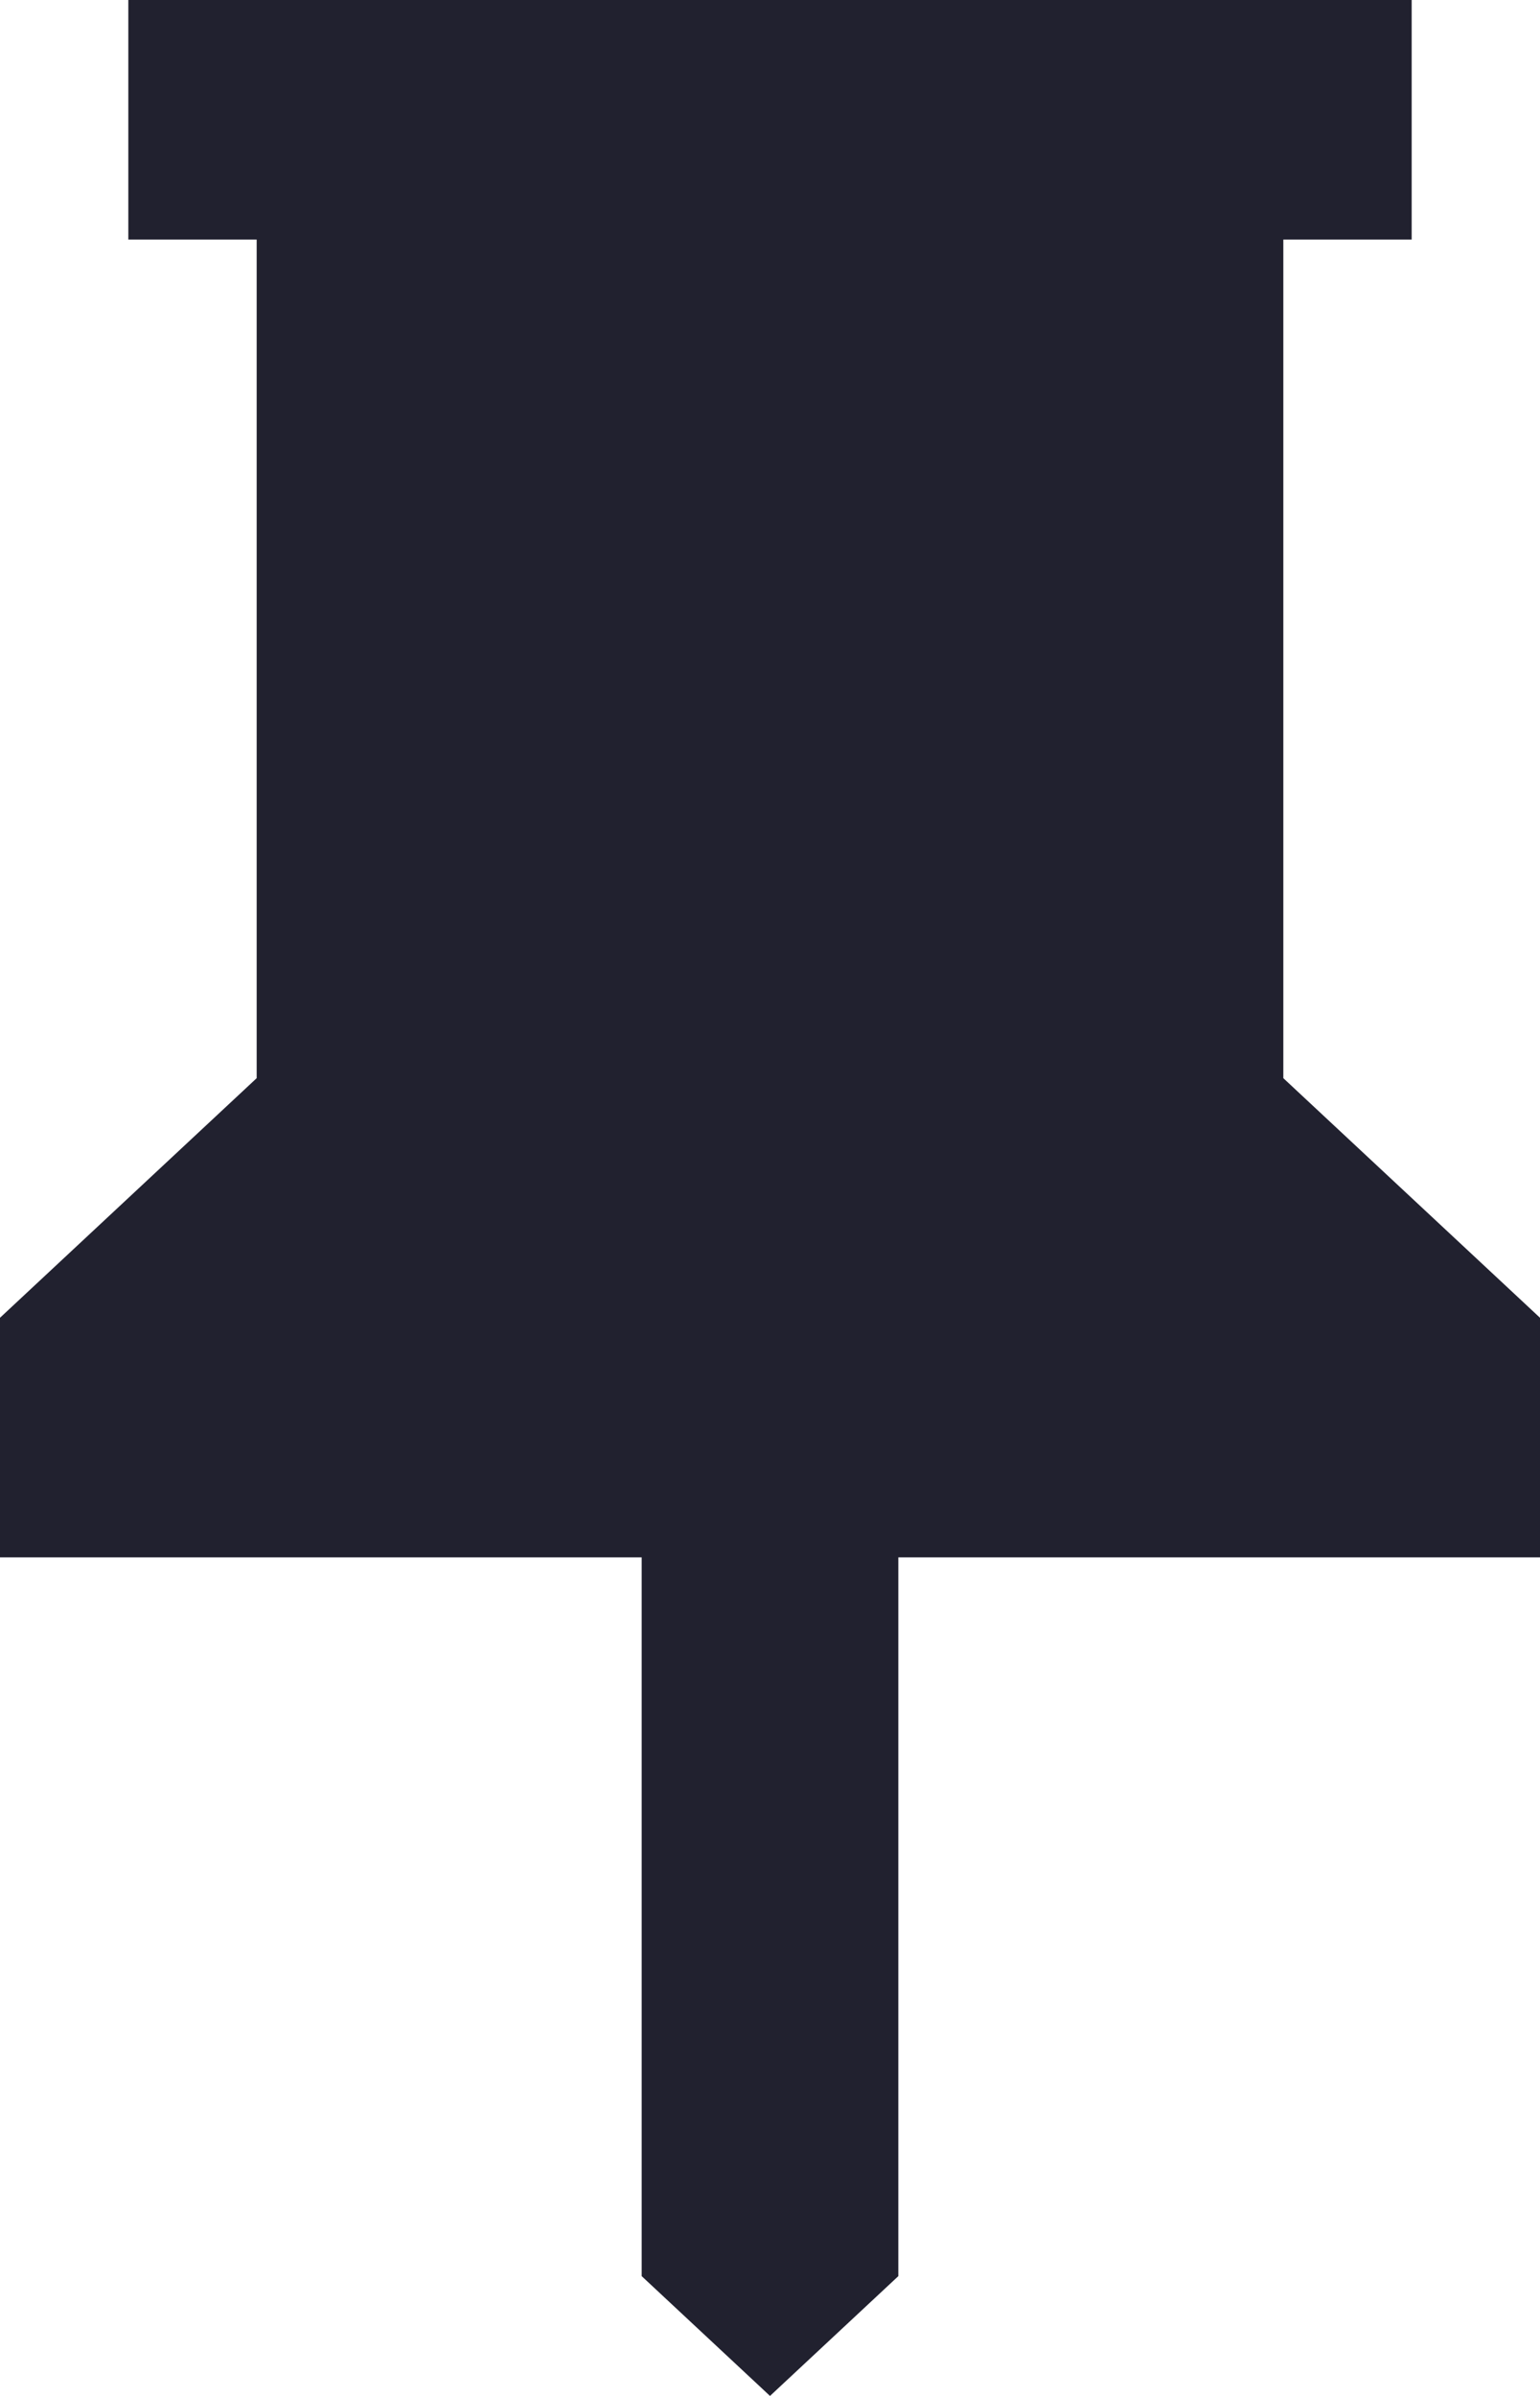 <svg width="9" height="14" viewBox="0 0 9 14" fill="none" xmlns="http://www.w3.org/2000/svg">
<path d="M7.5 6.3L9 7.7V9.1H5.25V13.3L4.5 14L3.75 13.3V9.1H0V7.7L1.5 6.3V1.4H0.75V0H8.25V1.4H7.5V6.3Z" fill="#21212F"/>
</svg>
